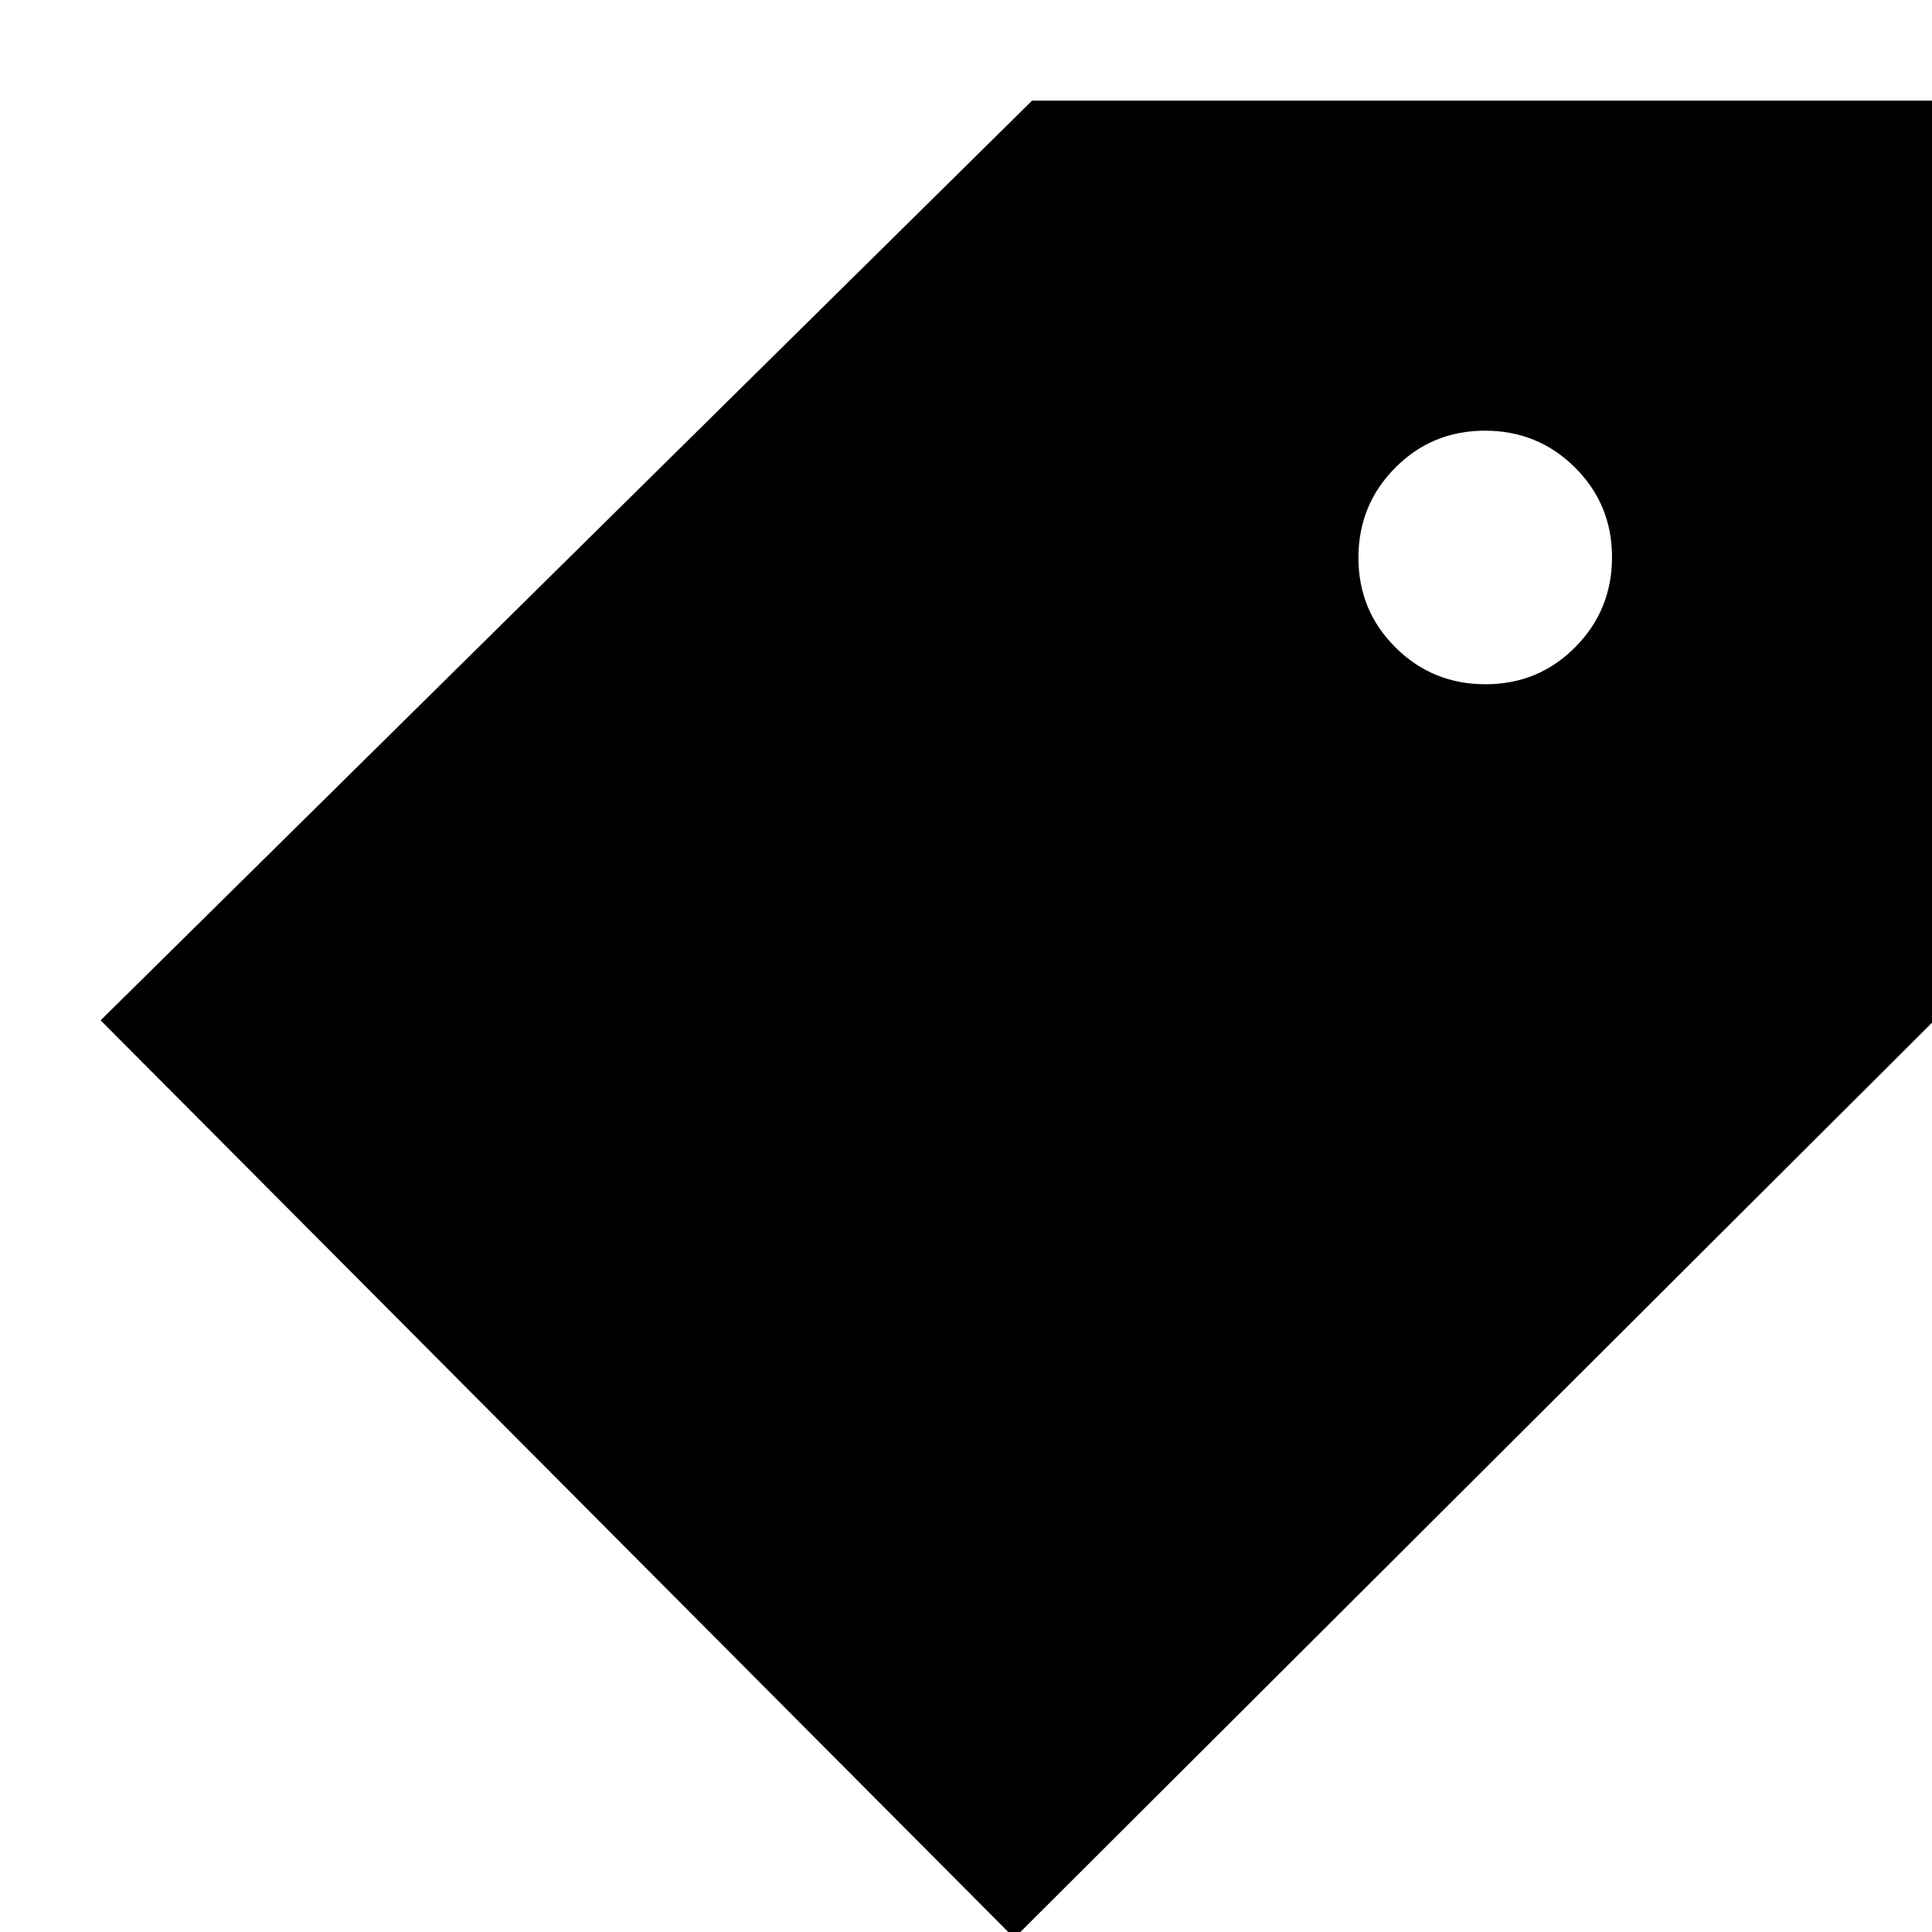 <svg xmlns="http://www.w3.org/2000/svg" height="20" viewBox="0 -960 960 960" width="20"><path d="M504 3 50-453l462.83-457H965v453.19L504 3Zm234.12-623q26.3 0 44.59-18.41Q801-656.82 801-683.12t-18.41-44.59Q764.18-746 737.88-746t-44.59 18.41Q675-709.18 675-682.88t18.41 44.59Q711.82-620 738.12-620Z"/></svg>